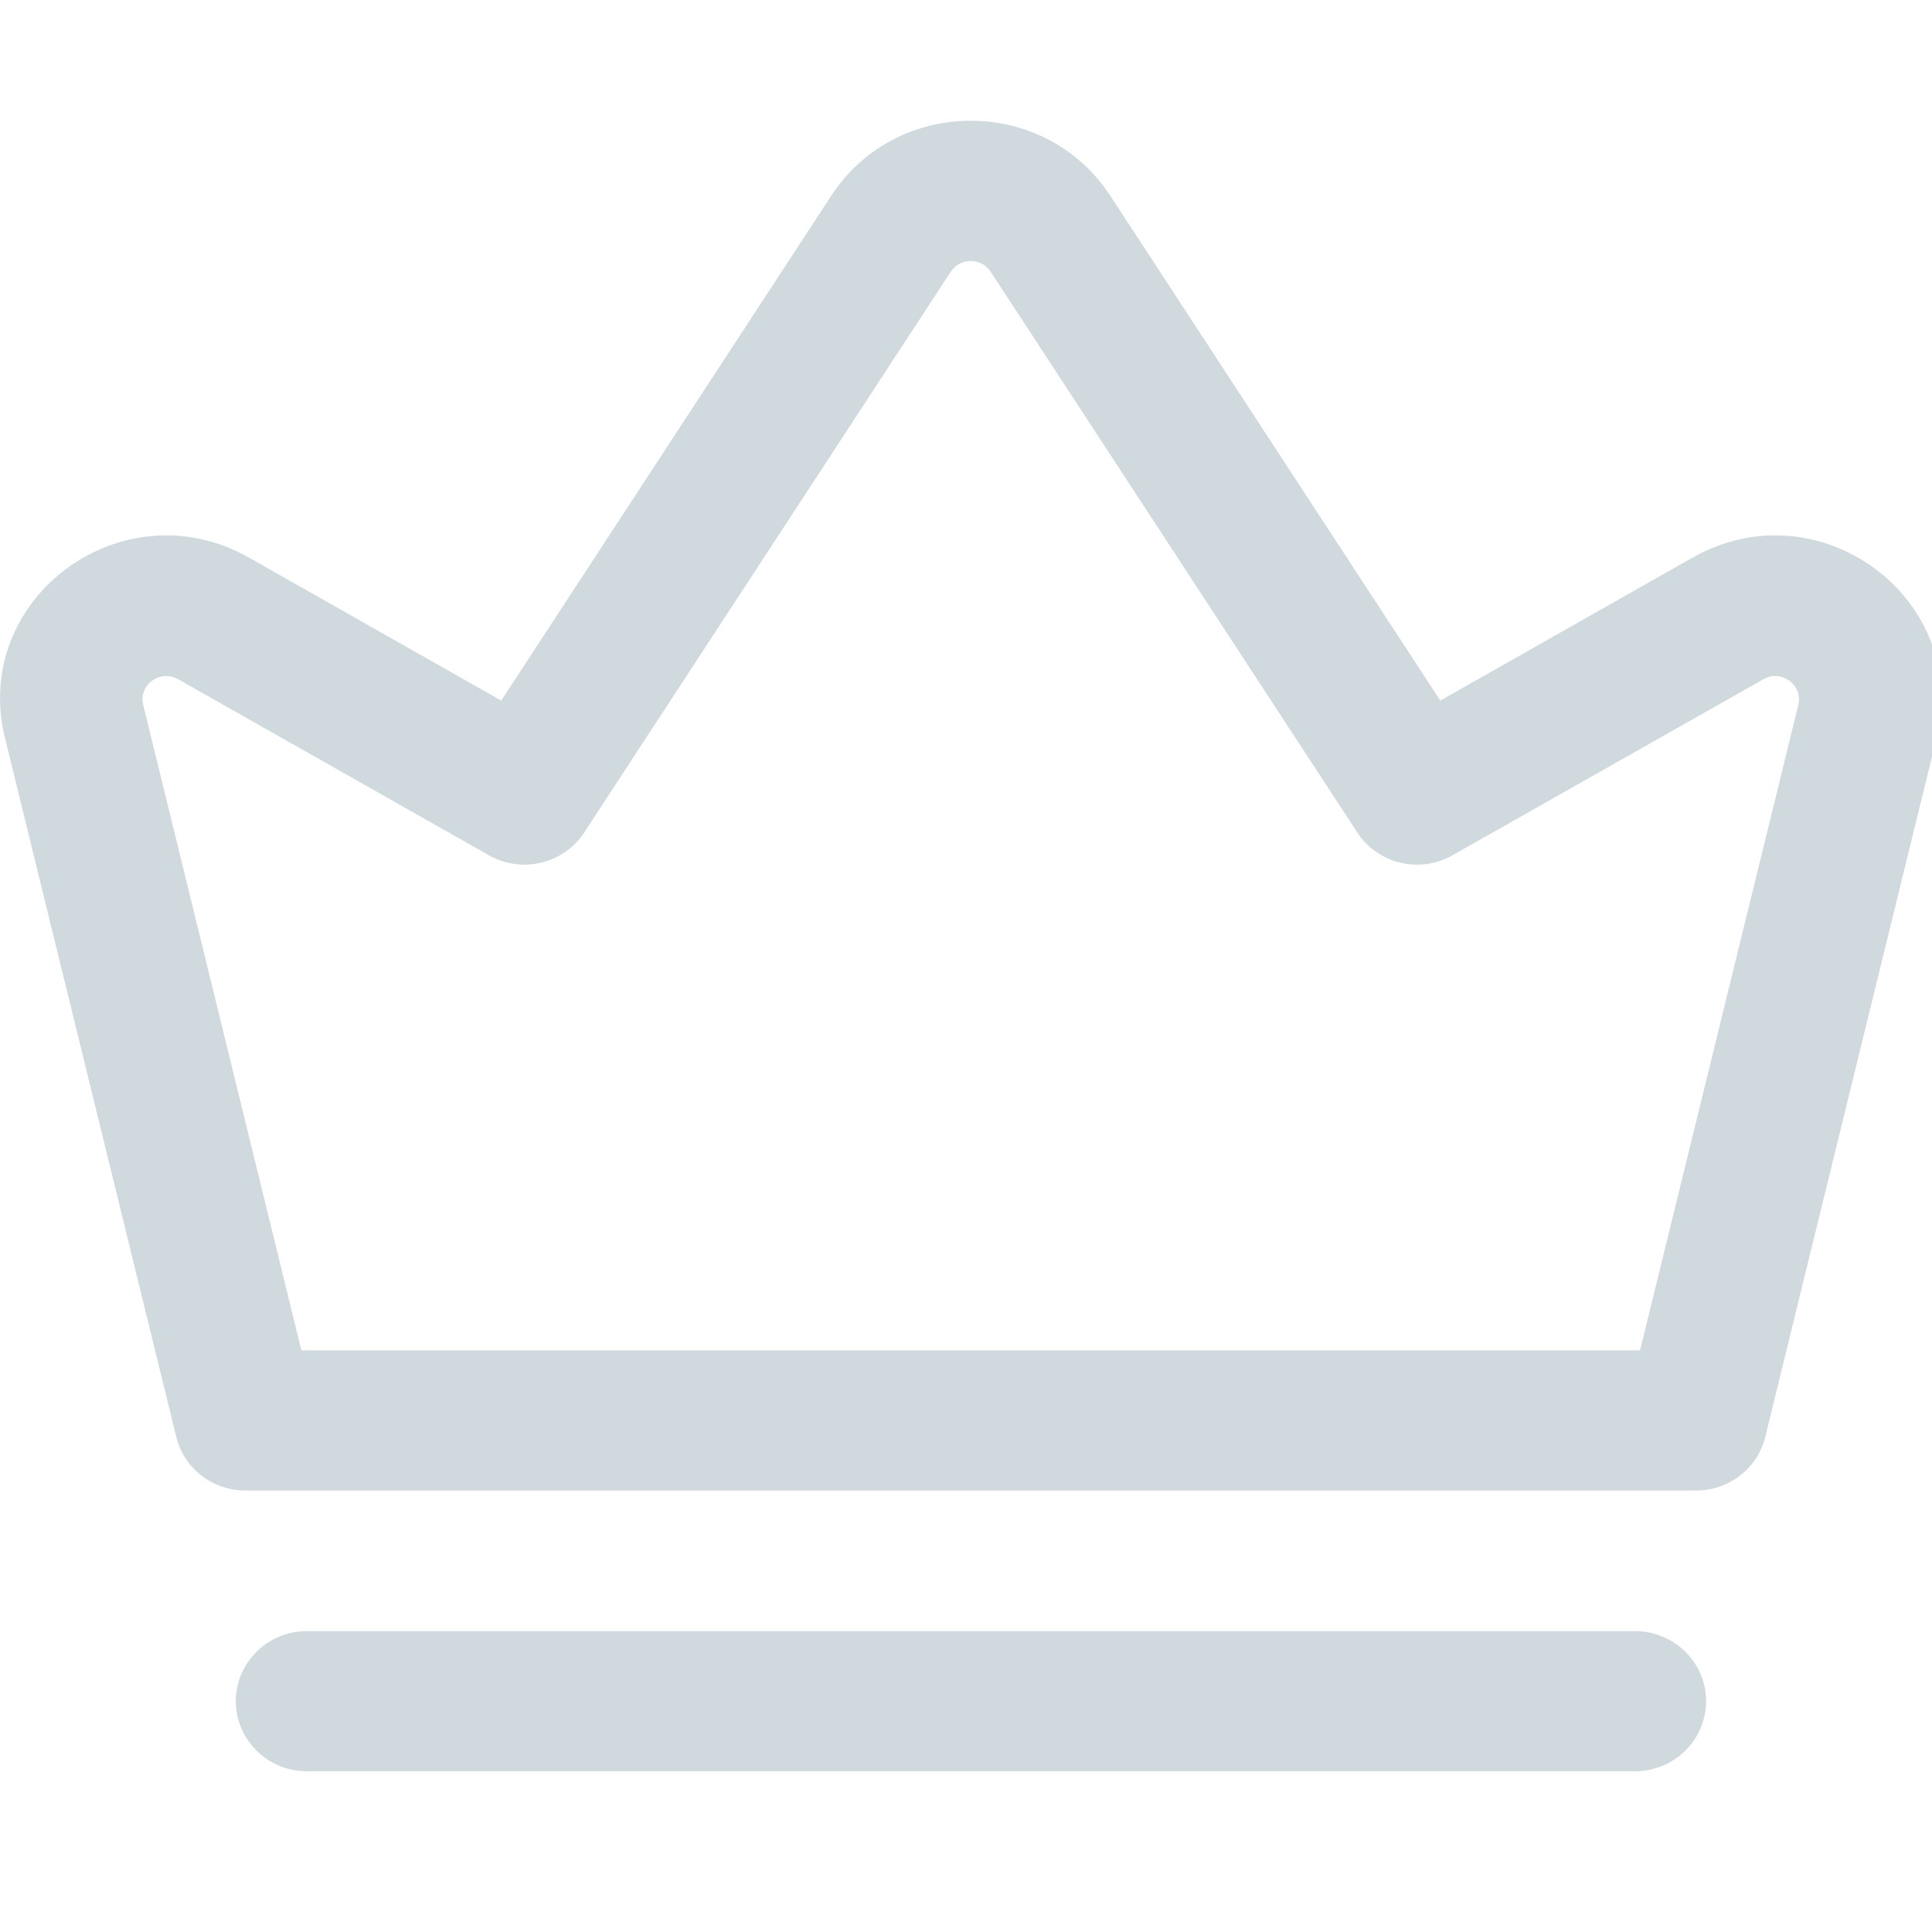 <svg width="16" height="16" viewBox="0 0 16 16" fill="none" xmlns="http://www.w3.org/2000/svg">
<g clip-path="url(#clip0_284_29442)">
<path fill-rule="evenodd" clip-rule="evenodd" d="M9.195 1.621C8.653 0.793 7.425 0.793 6.884 1.621L4.151 5.802L2.062 4.618C1.015 4.025 -0.243 4.954 0.041 6.111L1.46 11.9C1.524 12.161 1.76 12.344 2.032 12.344H14.046C14.318 12.344 14.555 12.161 14.619 11.9L16.038 6.111C16.321 4.954 15.063 4.025 14.017 4.618L11.928 5.802L9.195 1.621ZM8.204 2.25C8.127 2.132 7.951 2.132 7.874 2.25L4.838 6.895C4.668 7.154 4.321 7.238 4.049 7.083L1.475 5.625C1.325 5.54 1.145 5.673 1.186 5.838L2.496 11.183H13.582L14.893 5.838C14.933 5.673 14.753 5.54 14.604 5.625L12.029 7.083C11.757 7.238 11.41 7.154 11.241 6.895L8.204 2.25Z" fill="#D0D9DE"/>
<path d="M2.542 13.508C2.217 13.508 1.953 13.768 1.953 14.088C1.953 14.409 2.217 14.669 2.542 14.669H13.539C13.865 14.669 14.129 14.409 14.129 14.088C14.129 13.768 13.865 13.508 13.539 13.508H2.542Z" fill="#D0D9DE"/>
</g>
<defs>
<clipPath id="clip0_284_29442">
<rect width="16" height="16" fill="white"/>
</clipPath>
</defs>
</svg>
